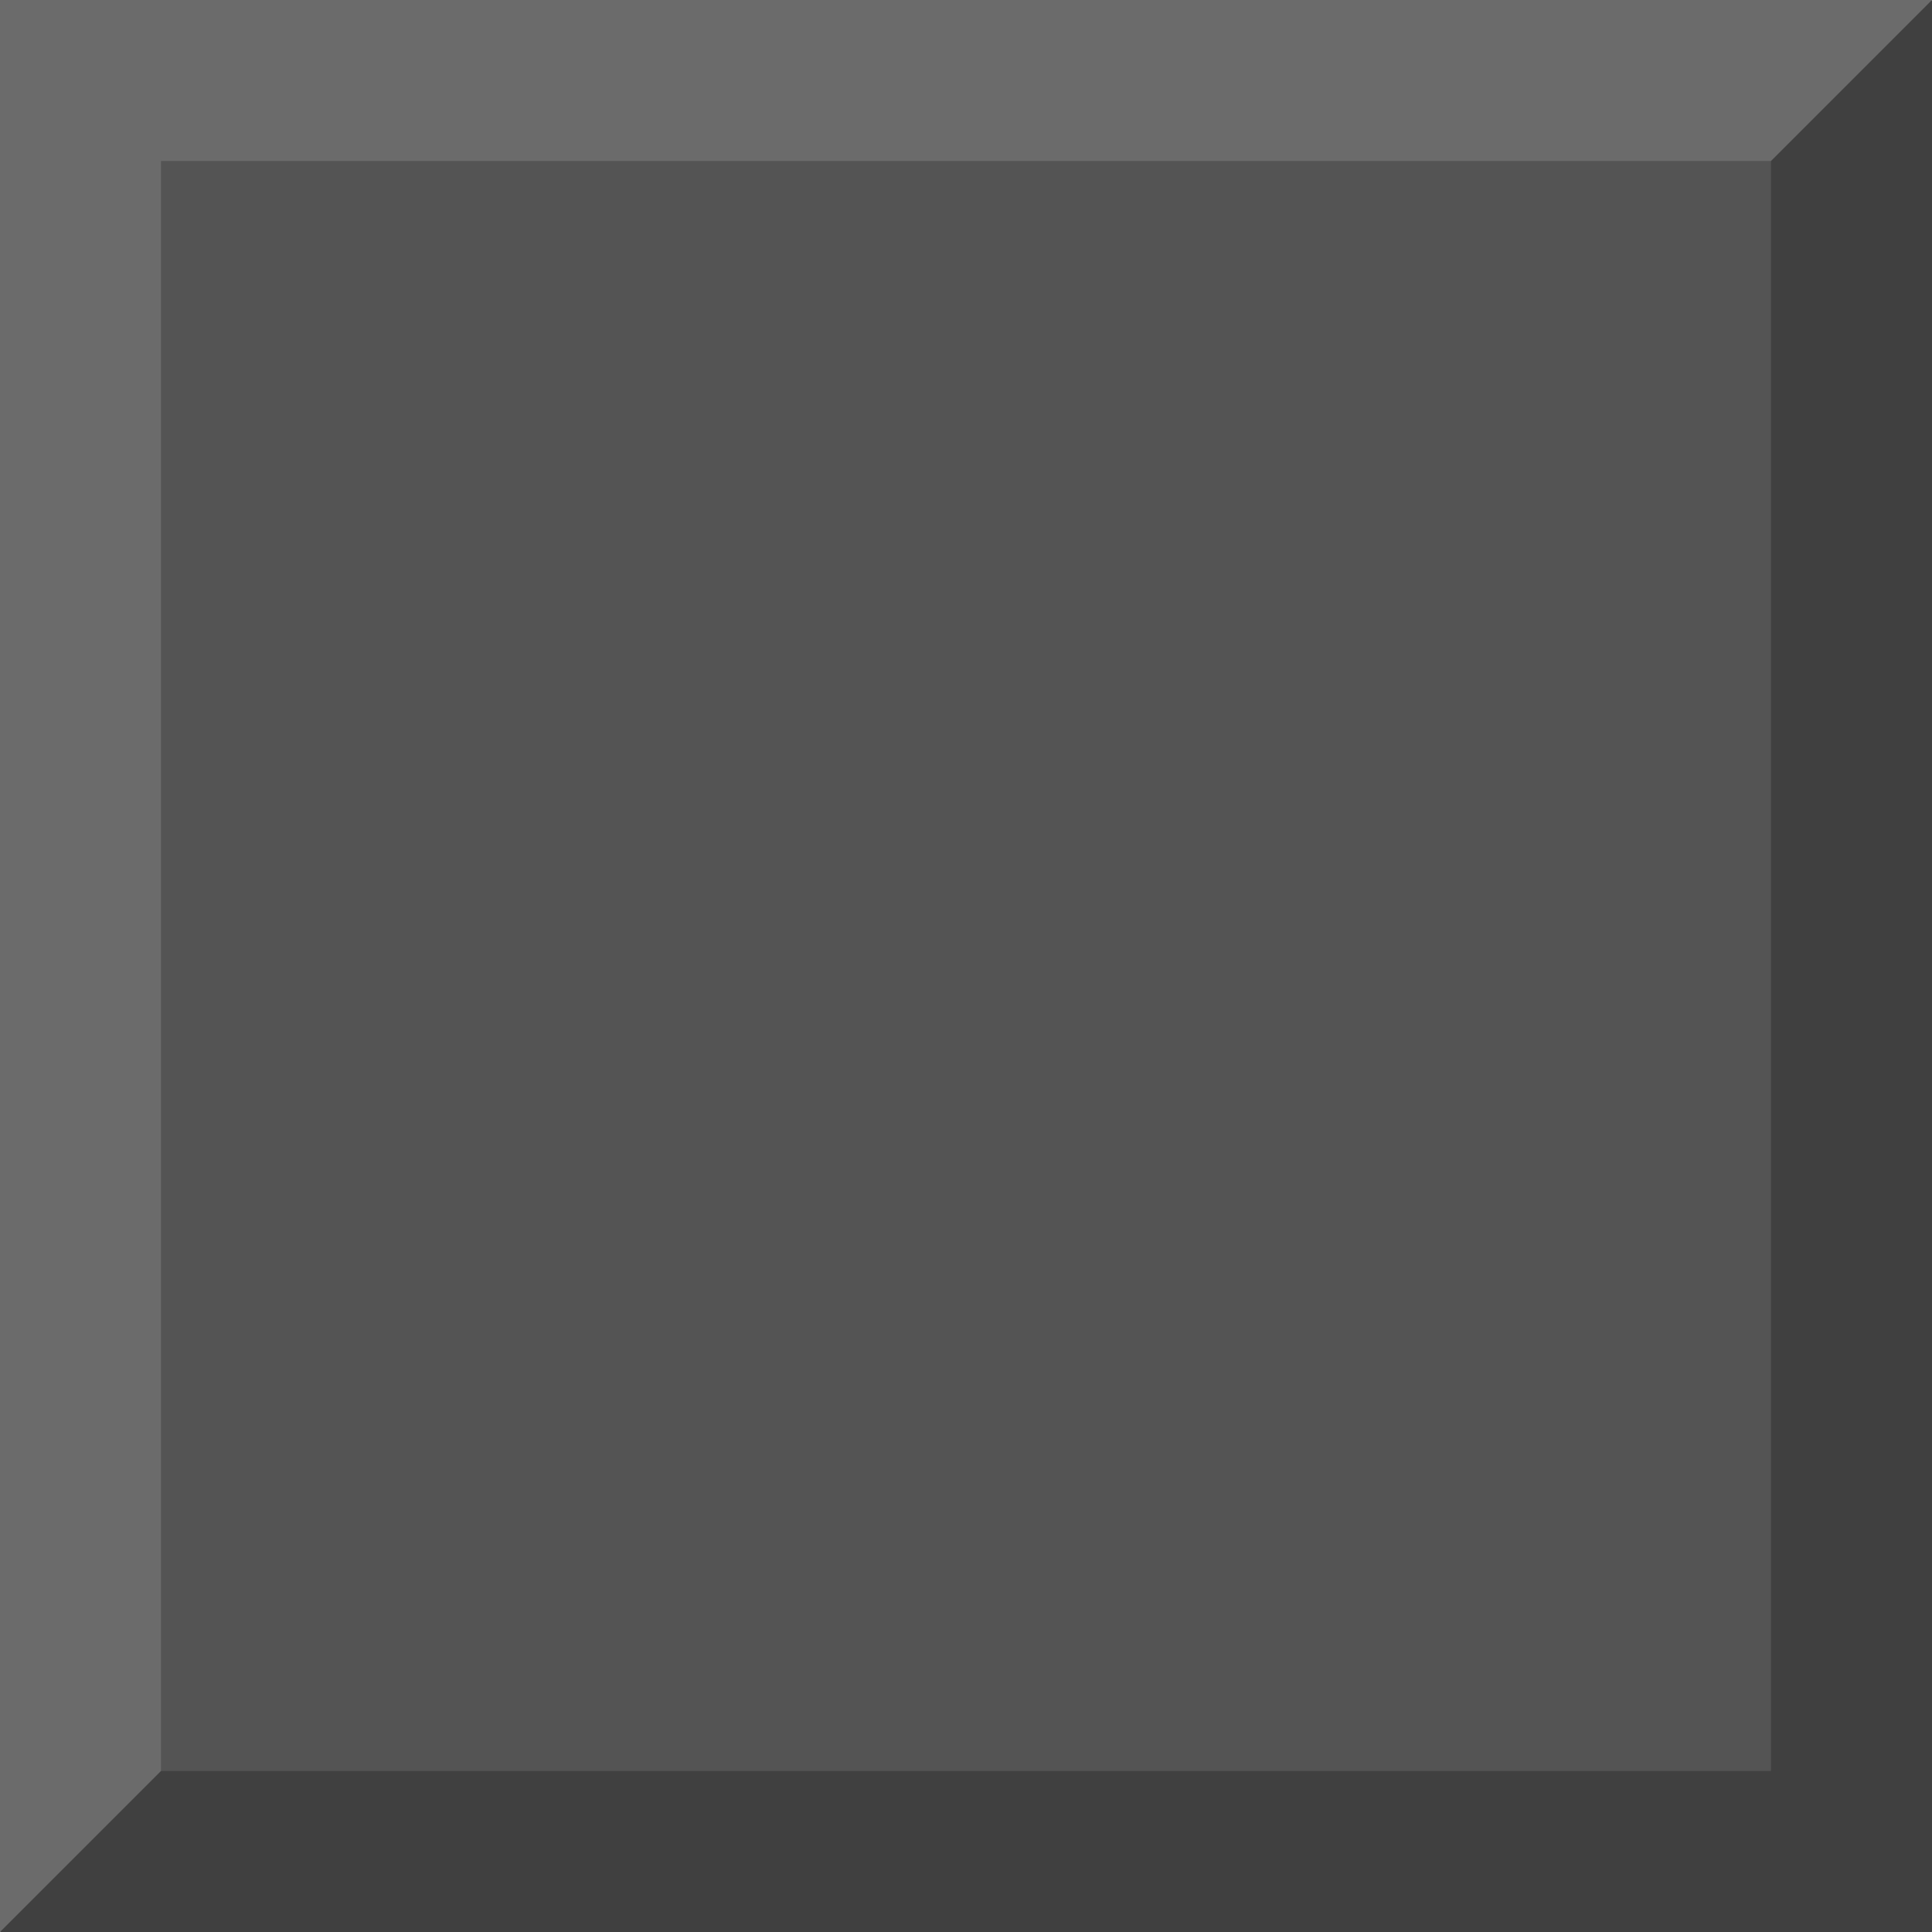 <?xml version="1.0" encoding="UTF-8" standalone="no"?>
<!-- Created with Inkscape (http://www.inkscape.org/) -->

<svg
   width="12"
   height="12"
   viewBox="0 0 12 12"
   version="1.1"
   id="svg13547"
   sodipodi:docname="button_minor_press.svg"
   inkscape:version="1.2.2 (b0a8486541, 2022-12-01)"
   inkscape:export-filename="checkmark_on.png"
   inkscape:export-xdpi="96"
   inkscape:export-ydpi="96"
   xmlns:inkscape="http://www.inkscape.org/namespaces/inkscape"
   xmlns:sodipodi="http://sodipodi.sourceforge.net/DTD/sodipodi-0.dtd"
   xmlns="http://www.w3.org/2000/svg"
   xmlns:svg="http://www.w3.org/2000/svg">
  <sodipodi:namedview
     id="namedview13549"
     pagecolor="#ffffff"
     bordercolor="#111111"
     borderopacity="1"
     inkscape:showpageshadow="0"
     inkscape:pageopacity="0"
     inkscape:pagecheckerboard="1"
     inkscape:deskcolor="#d1d1d1"
     inkscape:document-units="px"
     showgrid="true"
     inkscape:zoom="32"
     inkscape:cx="8.046875"
     inkscape:cy="6.4375"
     inkscape:window-width="1440"
     inkscape:window-height="777"
     inkscape:window-x="0"
     inkscape:window-y="32"
     inkscape:window-maximized="1"
     inkscape:current-layer="layer1"
     showguides="false">
    <inkscape:grid
       type="xygrid"
       id="grid15567"
       empspacing="1"
       originx="0"
       originy="0" />
    <inkscape:grid
       type="xygrid"
       id="grid15569"
       empspacing="1"
       originx="0.5"
       originy="0.5"
       dotted="true" />
  </sodipodi:namedview>
  <defs
     id="defs13544" />
  <g
     inkscape:label="button_off"
     inkscape:groupmode="layer"
     id="layer1">
    <rect
       style="font-variation-settings:'wght' 700;fill:#545454;stroke:none;stroke-width:2.036;stroke-linecap:square;fill-opacity:1"
       id="rect32461"
       width="11"
       height="11"
       x="0.5"
       y="0.5"
       inkscape:label="body" />
    <path
       style="font-variation-settings:'wght' 700;display:inline;fill:#6b6b6b;fill-opacity:1;stroke:none;stroke-width:2.015;stroke-linecap:square"
       d="m 0,0 0.5,1 h 11 L 12,0 Z"
       id="path32880"
       sodipodi:nodetypes="ccccc"
       inkscape:label="highlight_upper" />
    <path
       style="font-variation-settings:'wght' 700;display:inline;fill:#6b6b6b;fill-opacity:1;stroke:none;stroke-width:2.015;stroke-linecap:square"
       d="M 0,0 H 1 V 11.5 L 0,12 Z"
       id="path32880-4"
       sodipodi:nodetypes="ccccc"
       inkscape:label="highlight_upper" />
    <path
       style="font-variation-settings:'wght' 700;display:inline;fill:#404040;fill-opacity:1;stroke:none;stroke-width:2.015;stroke-linecap:square"
       d="M 0,12 1,11 H 11.5 L 12,12 Z"
       id="path32880-4-8"
       sodipodi:nodetypes="ccccc"
       inkscape:label="highlight_upper" />
    <path
       style="font-variation-settings:'wght' 700;display:inline;fill:#404040;fill-opacity:1;stroke:none;stroke-width:2.015;stroke-linecap:square"
       d="M 12,12 11,11.5 V 1 l 1,-1 z"
       id="path32880-4-8-1"
       sodipodi:nodetypes="ccccc"
       inkscape:label="highlight_upper" />
  </g>
</svg>
